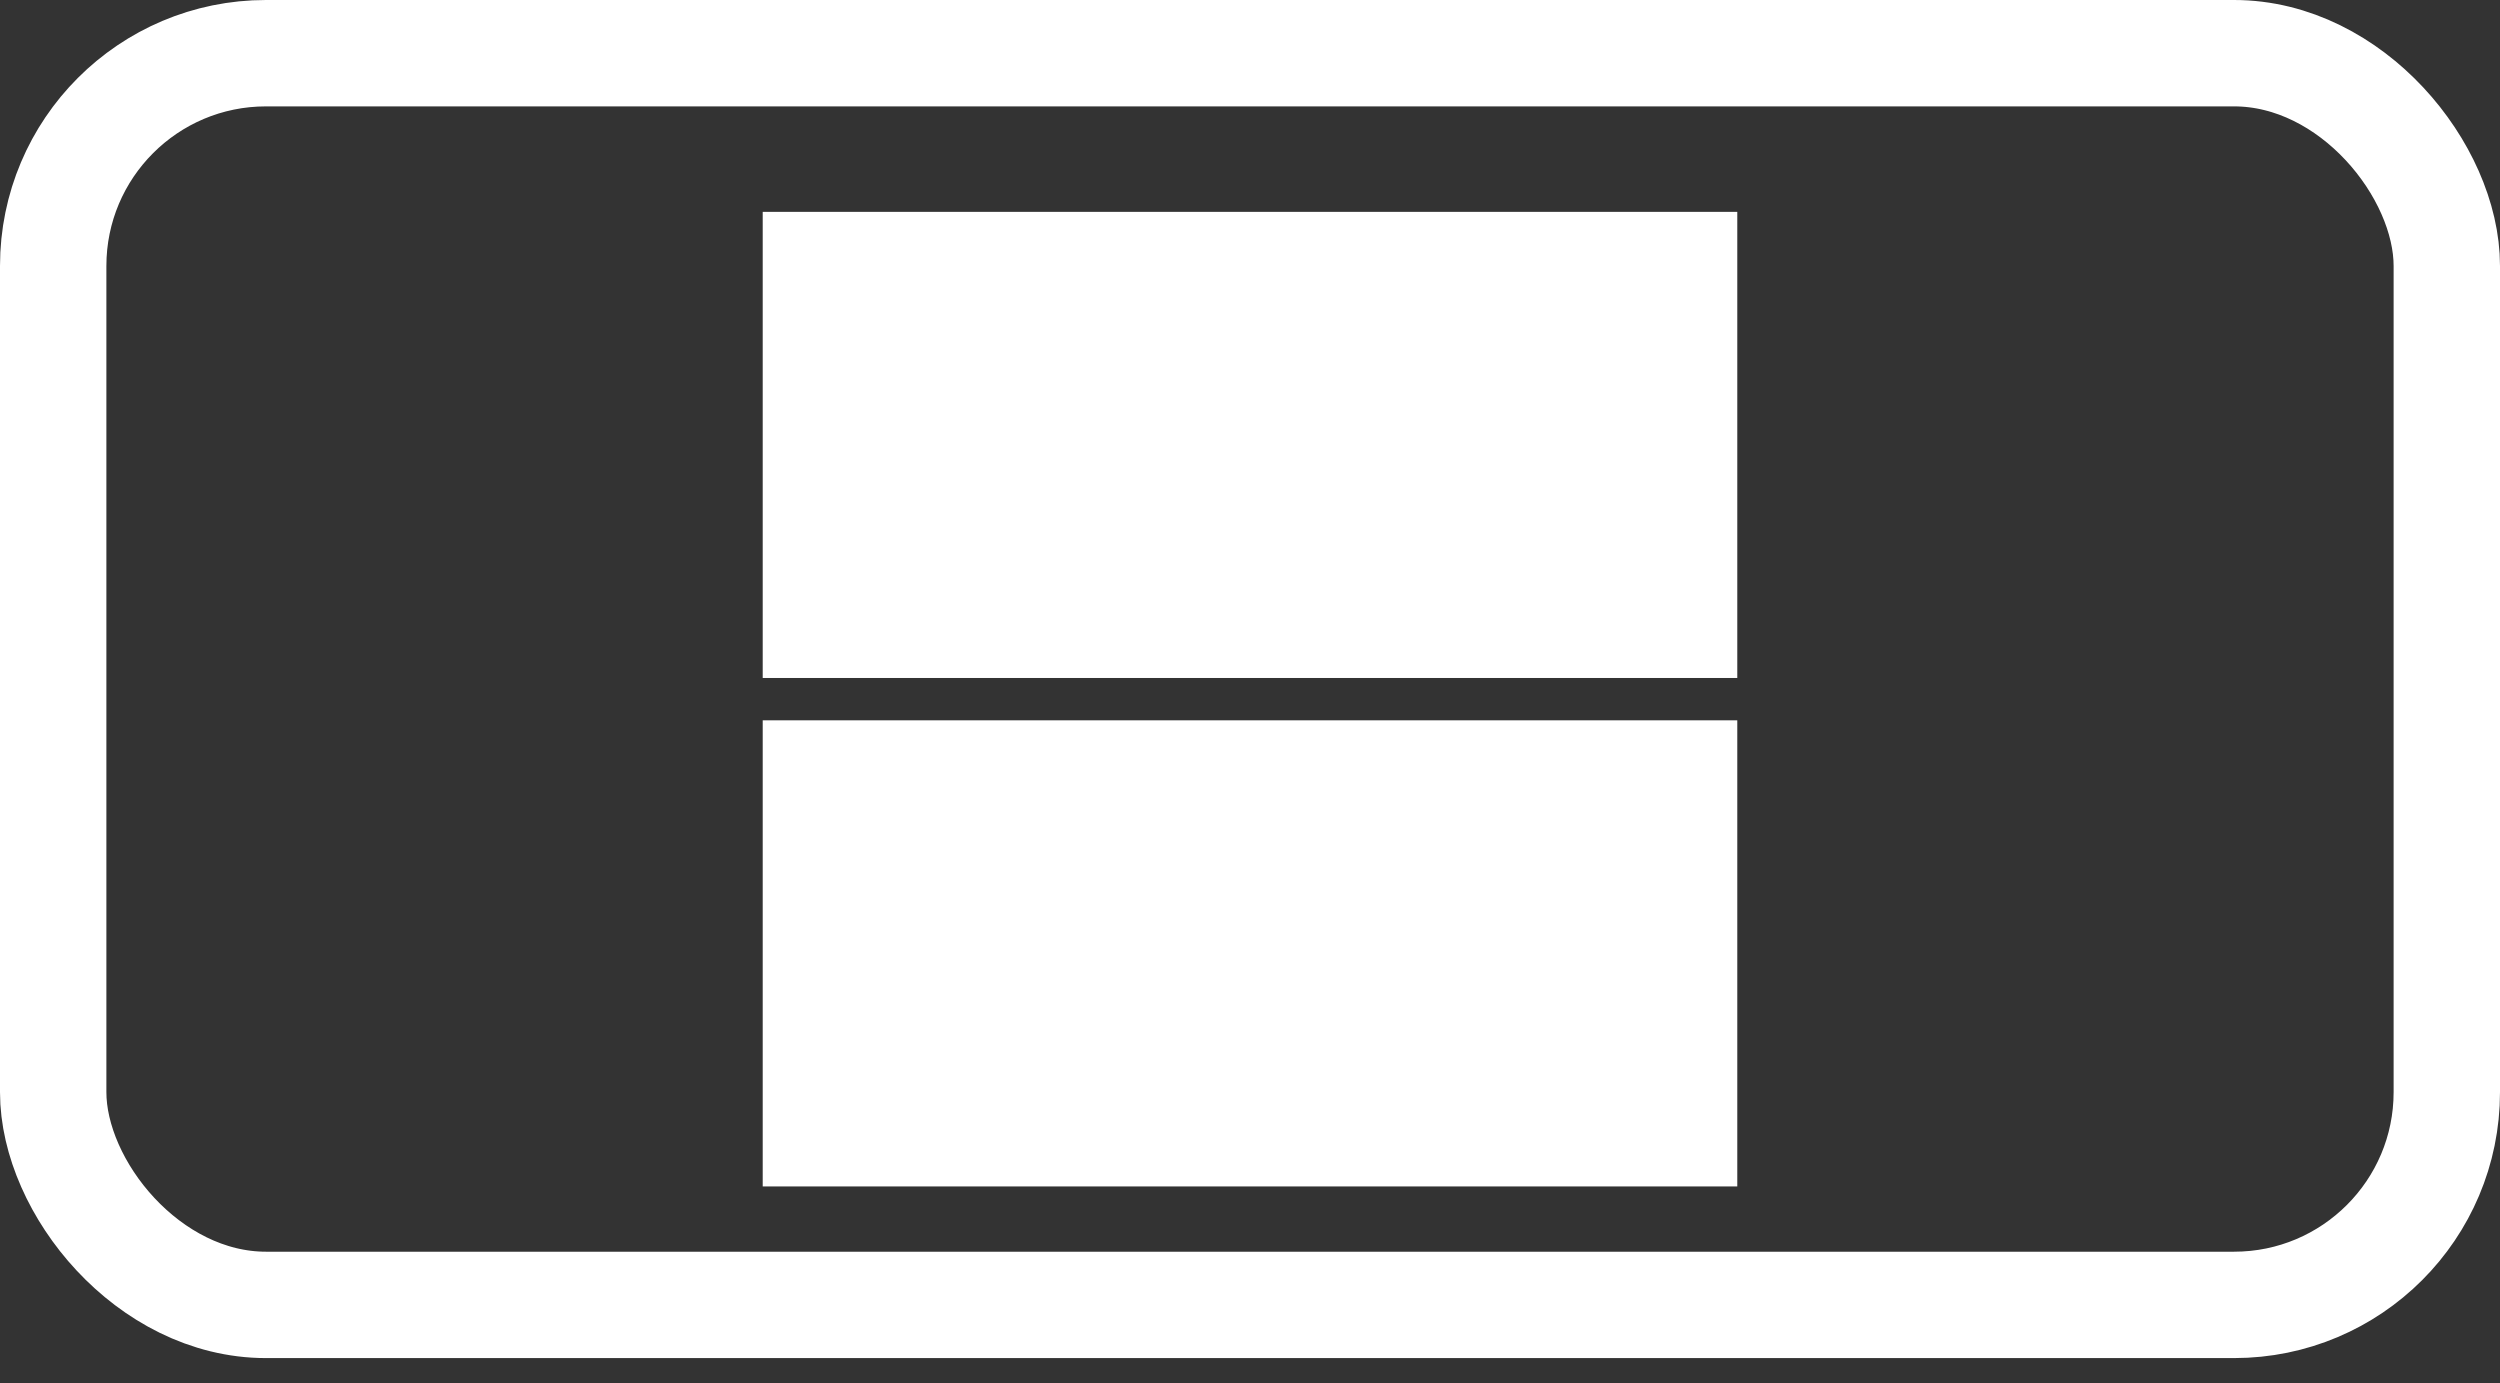 <svg width="47" height="26" viewBox="0 0 47 26" fill="none" xmlns="http://www.w3.org/2000/svg">
<rect x="0" y="0" width="47" height="26" fill="#333333" stroke="none"/>
<rect x="1" y="1" width="45" height="23.532" rx="4" stroke="white" stroke-width="2"/>
<rect x="14.339" y="13.542" width="18.322" height="8.763" fill="white"/>
<rect x="14.339" y="3.983" width="18.322" height="8.763" fill="white"/>
</svg>

